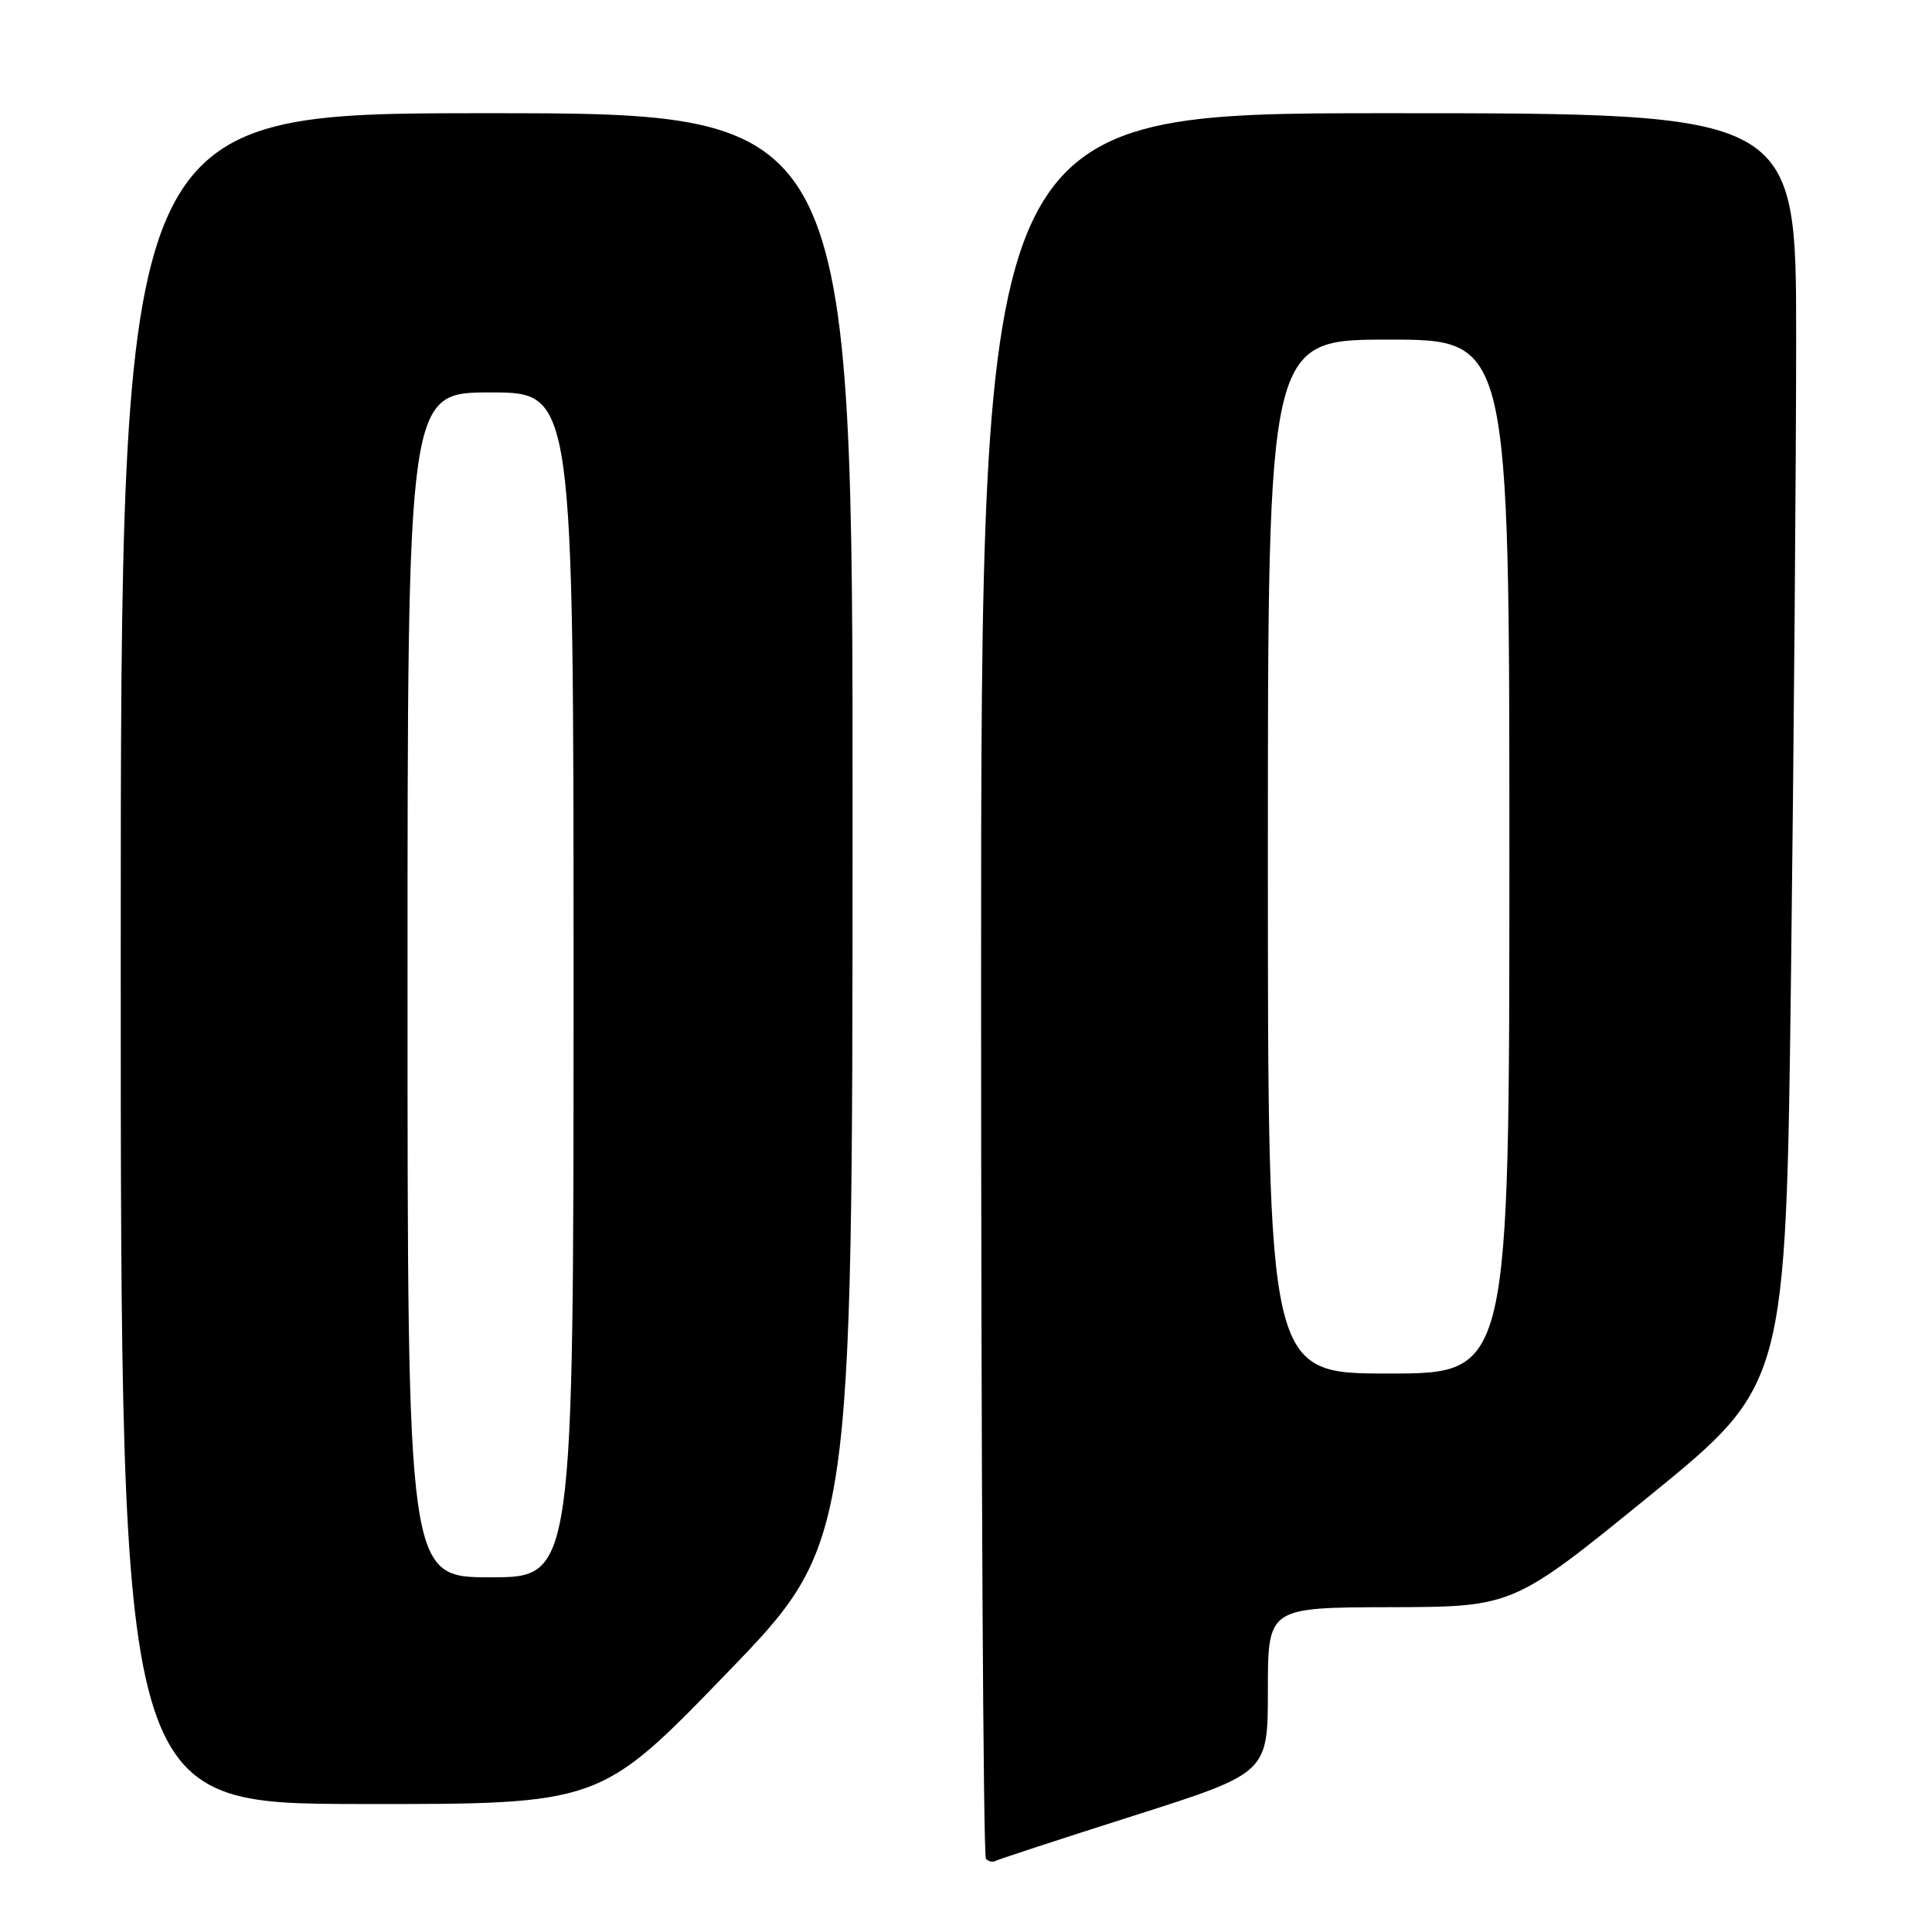 <?xml version="1.0" encoding="UTF-8" standalone="no"?>
<!DOCTYPE svg PUBLIC "-//W3C//DTD SVG 1.1//EN" "http://www.w3.org/Graphics/SVG/1.1/DTD/svg11.dtd" >
<svg xmlns="http://www.w3.org/2000/svg" xmlns:xlink="http://www.w3.org/1999/xlink" version="1.1" viewBox="0 0 256 256">
 <g >
 <path fill="currentColor"
d=" M 150.25 240.58 C 168.00 234.93 168.00 234.93 168.00 223.96 C 168.00 213.00 168.00 213.00 184.25 212.96 C 200.50 212.92 200.50 212.92 218.57 198.21 C 236.64 183.50 236.64 183.50 237.32 129.00 C 237.69 99.02 238.00 61.11 238.00 44.75 C 238.00 15.00 238.00 15.00 184.00 15.00 C 130.00 15.00 130.00 15.00 130.00 130.33 C 130.00 193.77 130.29 245.95 130.64 246.31 C 130.99 246.66 131.55 246.78 131.89 246.59 C 132.23 246.39 140.49 243.69 150.25 240.58 Z  M 96.22 221.79 C 112.95 204.50 112.95 204.50 112.97 109.75 C 113.00 15.00 113.00 15.00 64.50 15.00 C 16.00 15.00 16.00 15.00 16.00 127.00 C 16.00 239.00 16.00 239.00 47.75 239.04 C 79.50 239.08 79.50 239.08 96.22 221.79 Z  M 168.00 113.50 C 168.00 45.00 168.00 45.00 184.00 45.00 C 200.00 45.00 200.00 45.00 200.00 113.50 C 200.00 182.00 200.00 182.00 184.00 182.00 C 168.00 182.00 168.00 182.00 168.00 113.50 Z  M 54.00 130.50 C 54.00 52.00 54.00 52.00 65.00 52.00 C 76.00 52.00 76.00 52.00 76.00 130.50 C 76.00 209.00 76.00 209.00 65.00 209.00 C 54.00 209.00 54.00 209.00 54.00 130.50 Z "/>
</g>
</svg>